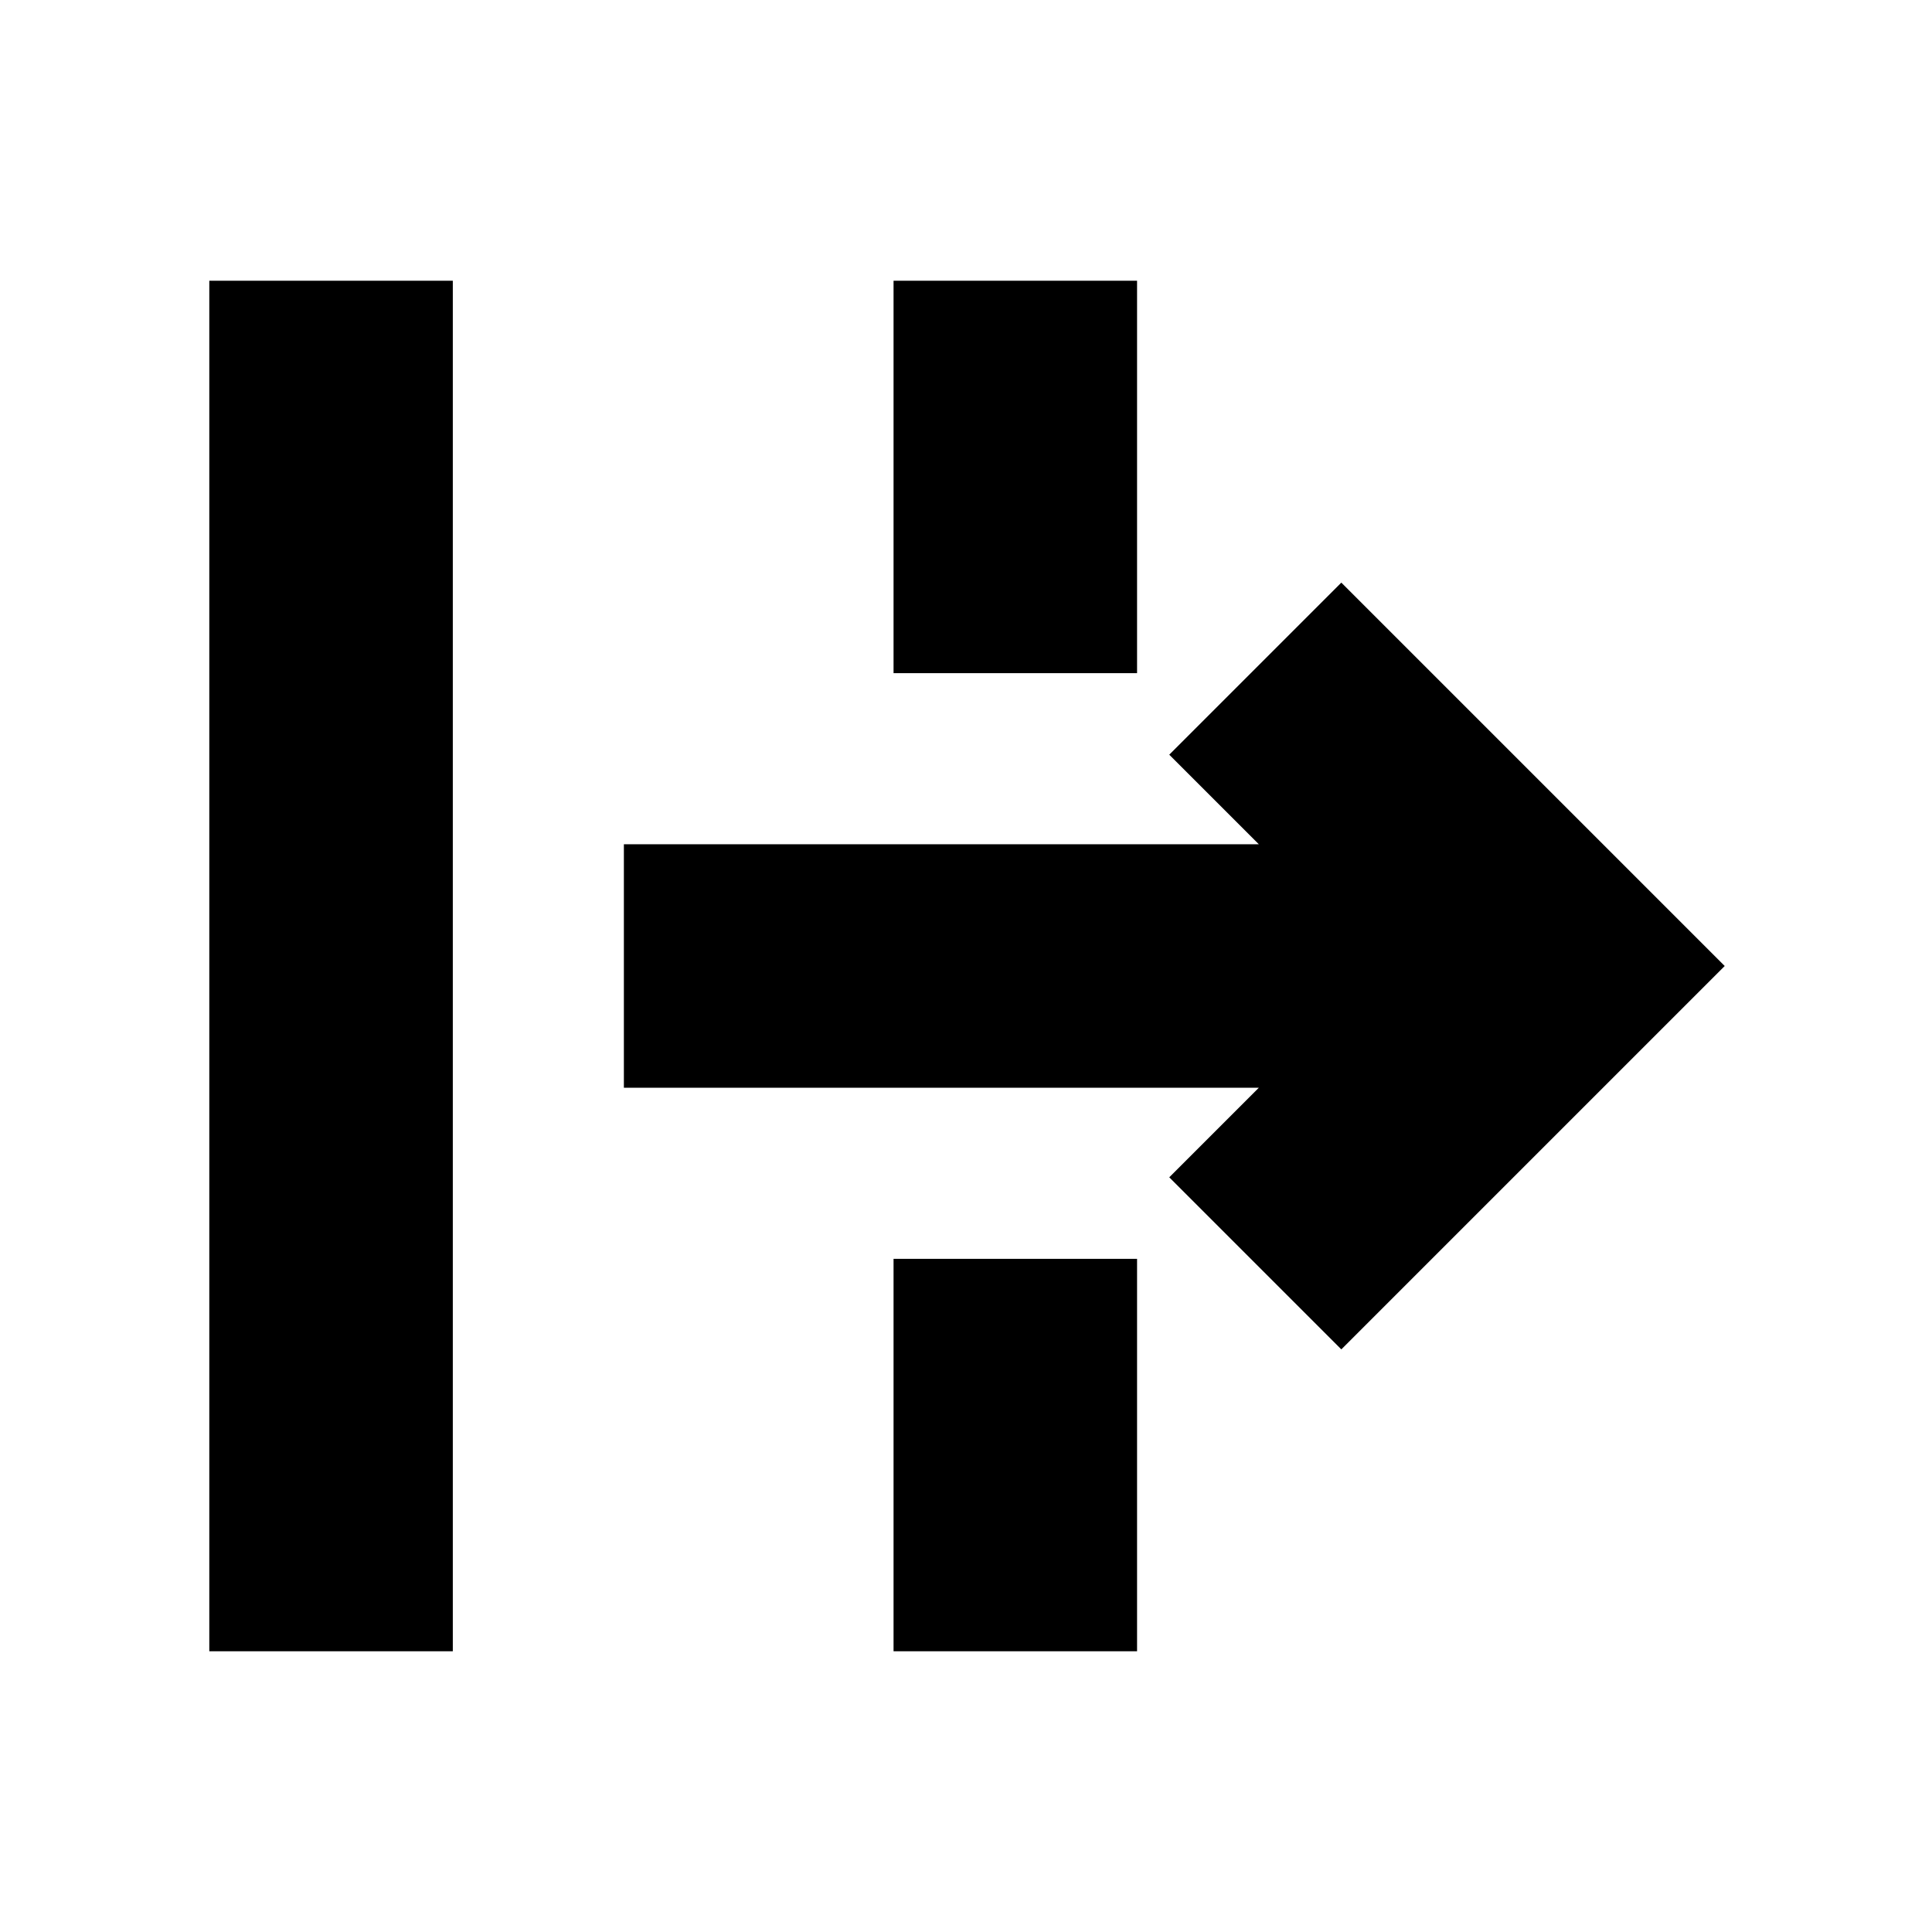 <svg xmlns="http://www.w3.org/2000/svg" height="24" viewBox="0 -960 960 960" width="24"><path d="M104-139.5v-681h121v681H104Zm562.5-150L581-375l44.5-44.5H310v-121h315.5L581-585l85.5-85.5L857-480 666.5-289.5ZM444-139.5v-195h121v195H444Zm0-486v-195h121v195H444Z"/></svg>